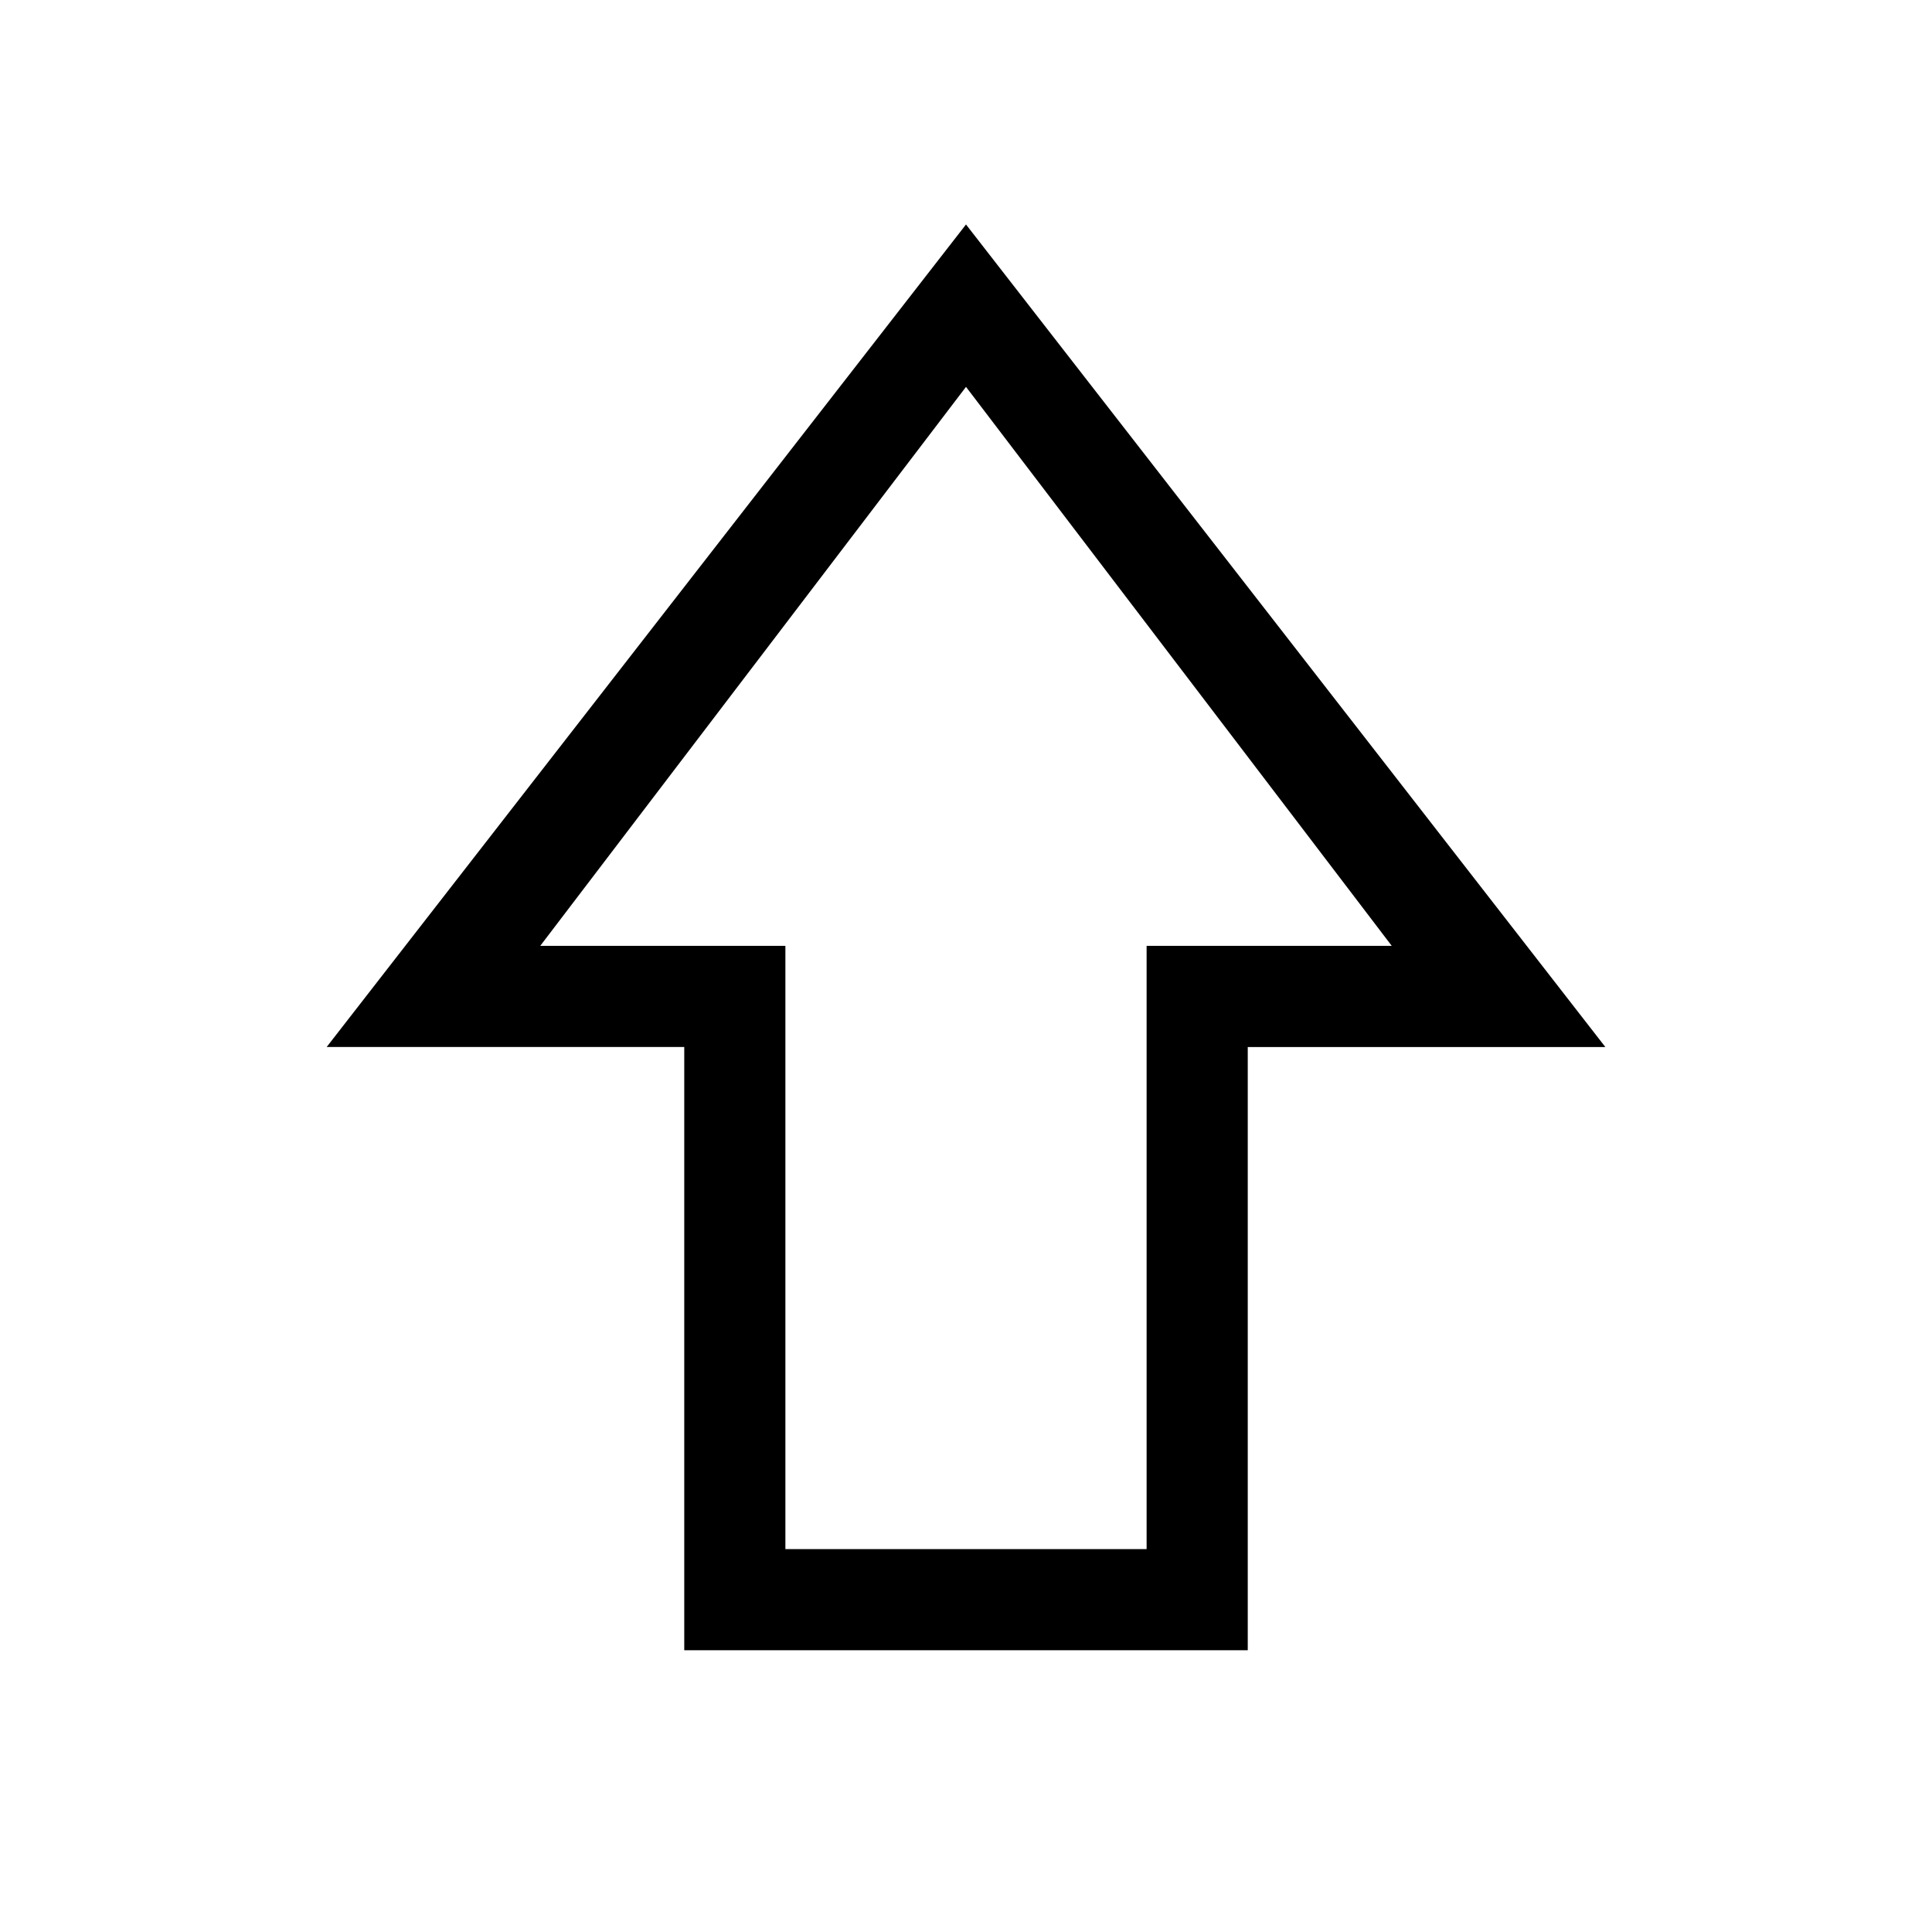 <svg xmlns="http://www.w3.org/2000/svg" viewBox="0 96 960 960"><path d="M340.001 915.999V616.256h-177.69L480 207.541l317.689 408.715h-177.69v299.743H340.001Zm50.255-50.255h179.488V566.001h121.82L480 288.231l-211.564 277.77h121.82v299.743ZM480 566.001Z"/></svg>